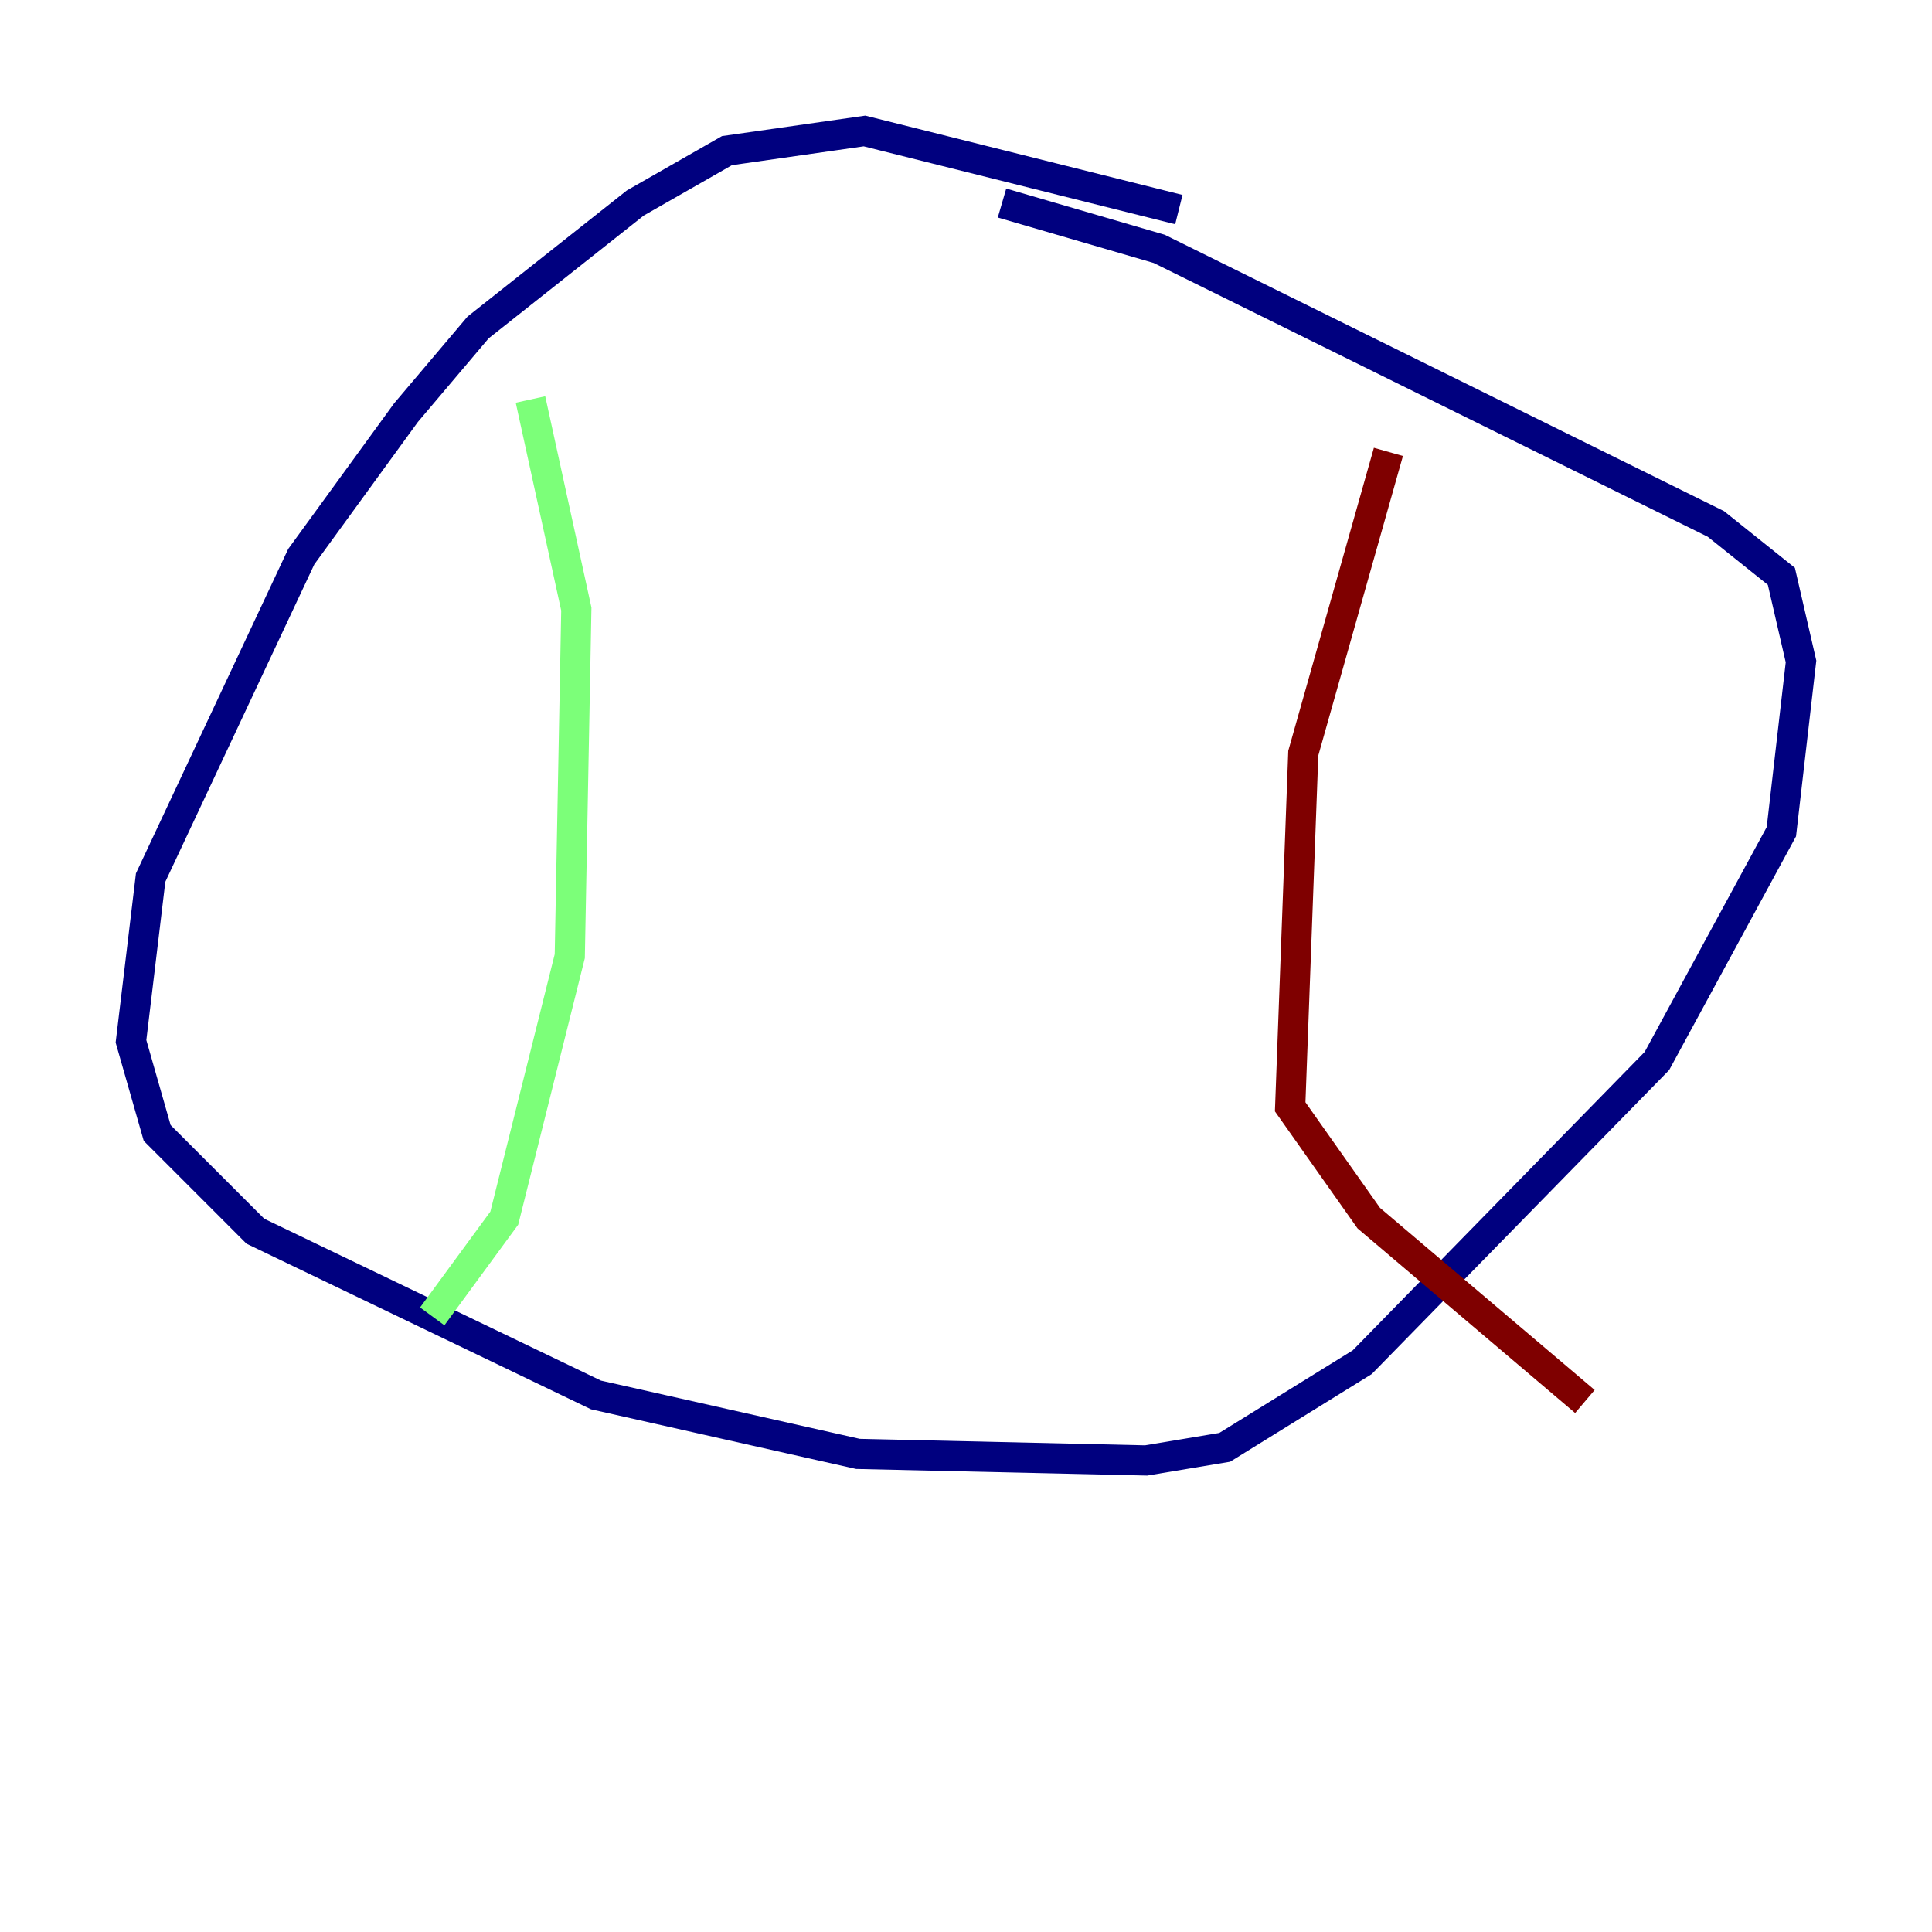 <?xml version="1.0" encoding="utf-8" ?>
<svg baseProfile="tiny" height="128" version="1.2" viewBox="0,0,128,128" width="128" xmlns="http://www.w3.org/2000/svg" xmlns:ev="http://www.w3.org/2001/xml-events" xmlns:xlink="http://www.w3.org/1999/xlink"><defs /><polyline fill="none" points="78.102,13.885 57.275,8.678 48.163,9.98 42.088,13.451 31.675,21.695 26.902,27.336 19.959,36.881 9.98,58.142 8.678,68.99 10.414,75.064 16.922,81.573 39.485,92.42 56.841,96.325 75.932,96.759 81.139,95.891 90.251,90.251 109.776,70.291 118.02,55.105 119.322,43.824 118.02,38.183 113.681,34.712 76.8,16.488 66.386,13.451" stroke="#00007f" stroke-width="2" /><polyline fill="none" points="35.146,26.468 38.183,40.352 37.749,63.349 33.41,80.705 28.637,87.214" stroke="#7cff79" stroke-width="2" /><polyline fill="none" points="91.986,29.939 86.346,49.898 85.478,73.329 90.685,80.705 105.003,92.854" stroke="#7f0000" stroke-width="2" /></svg>